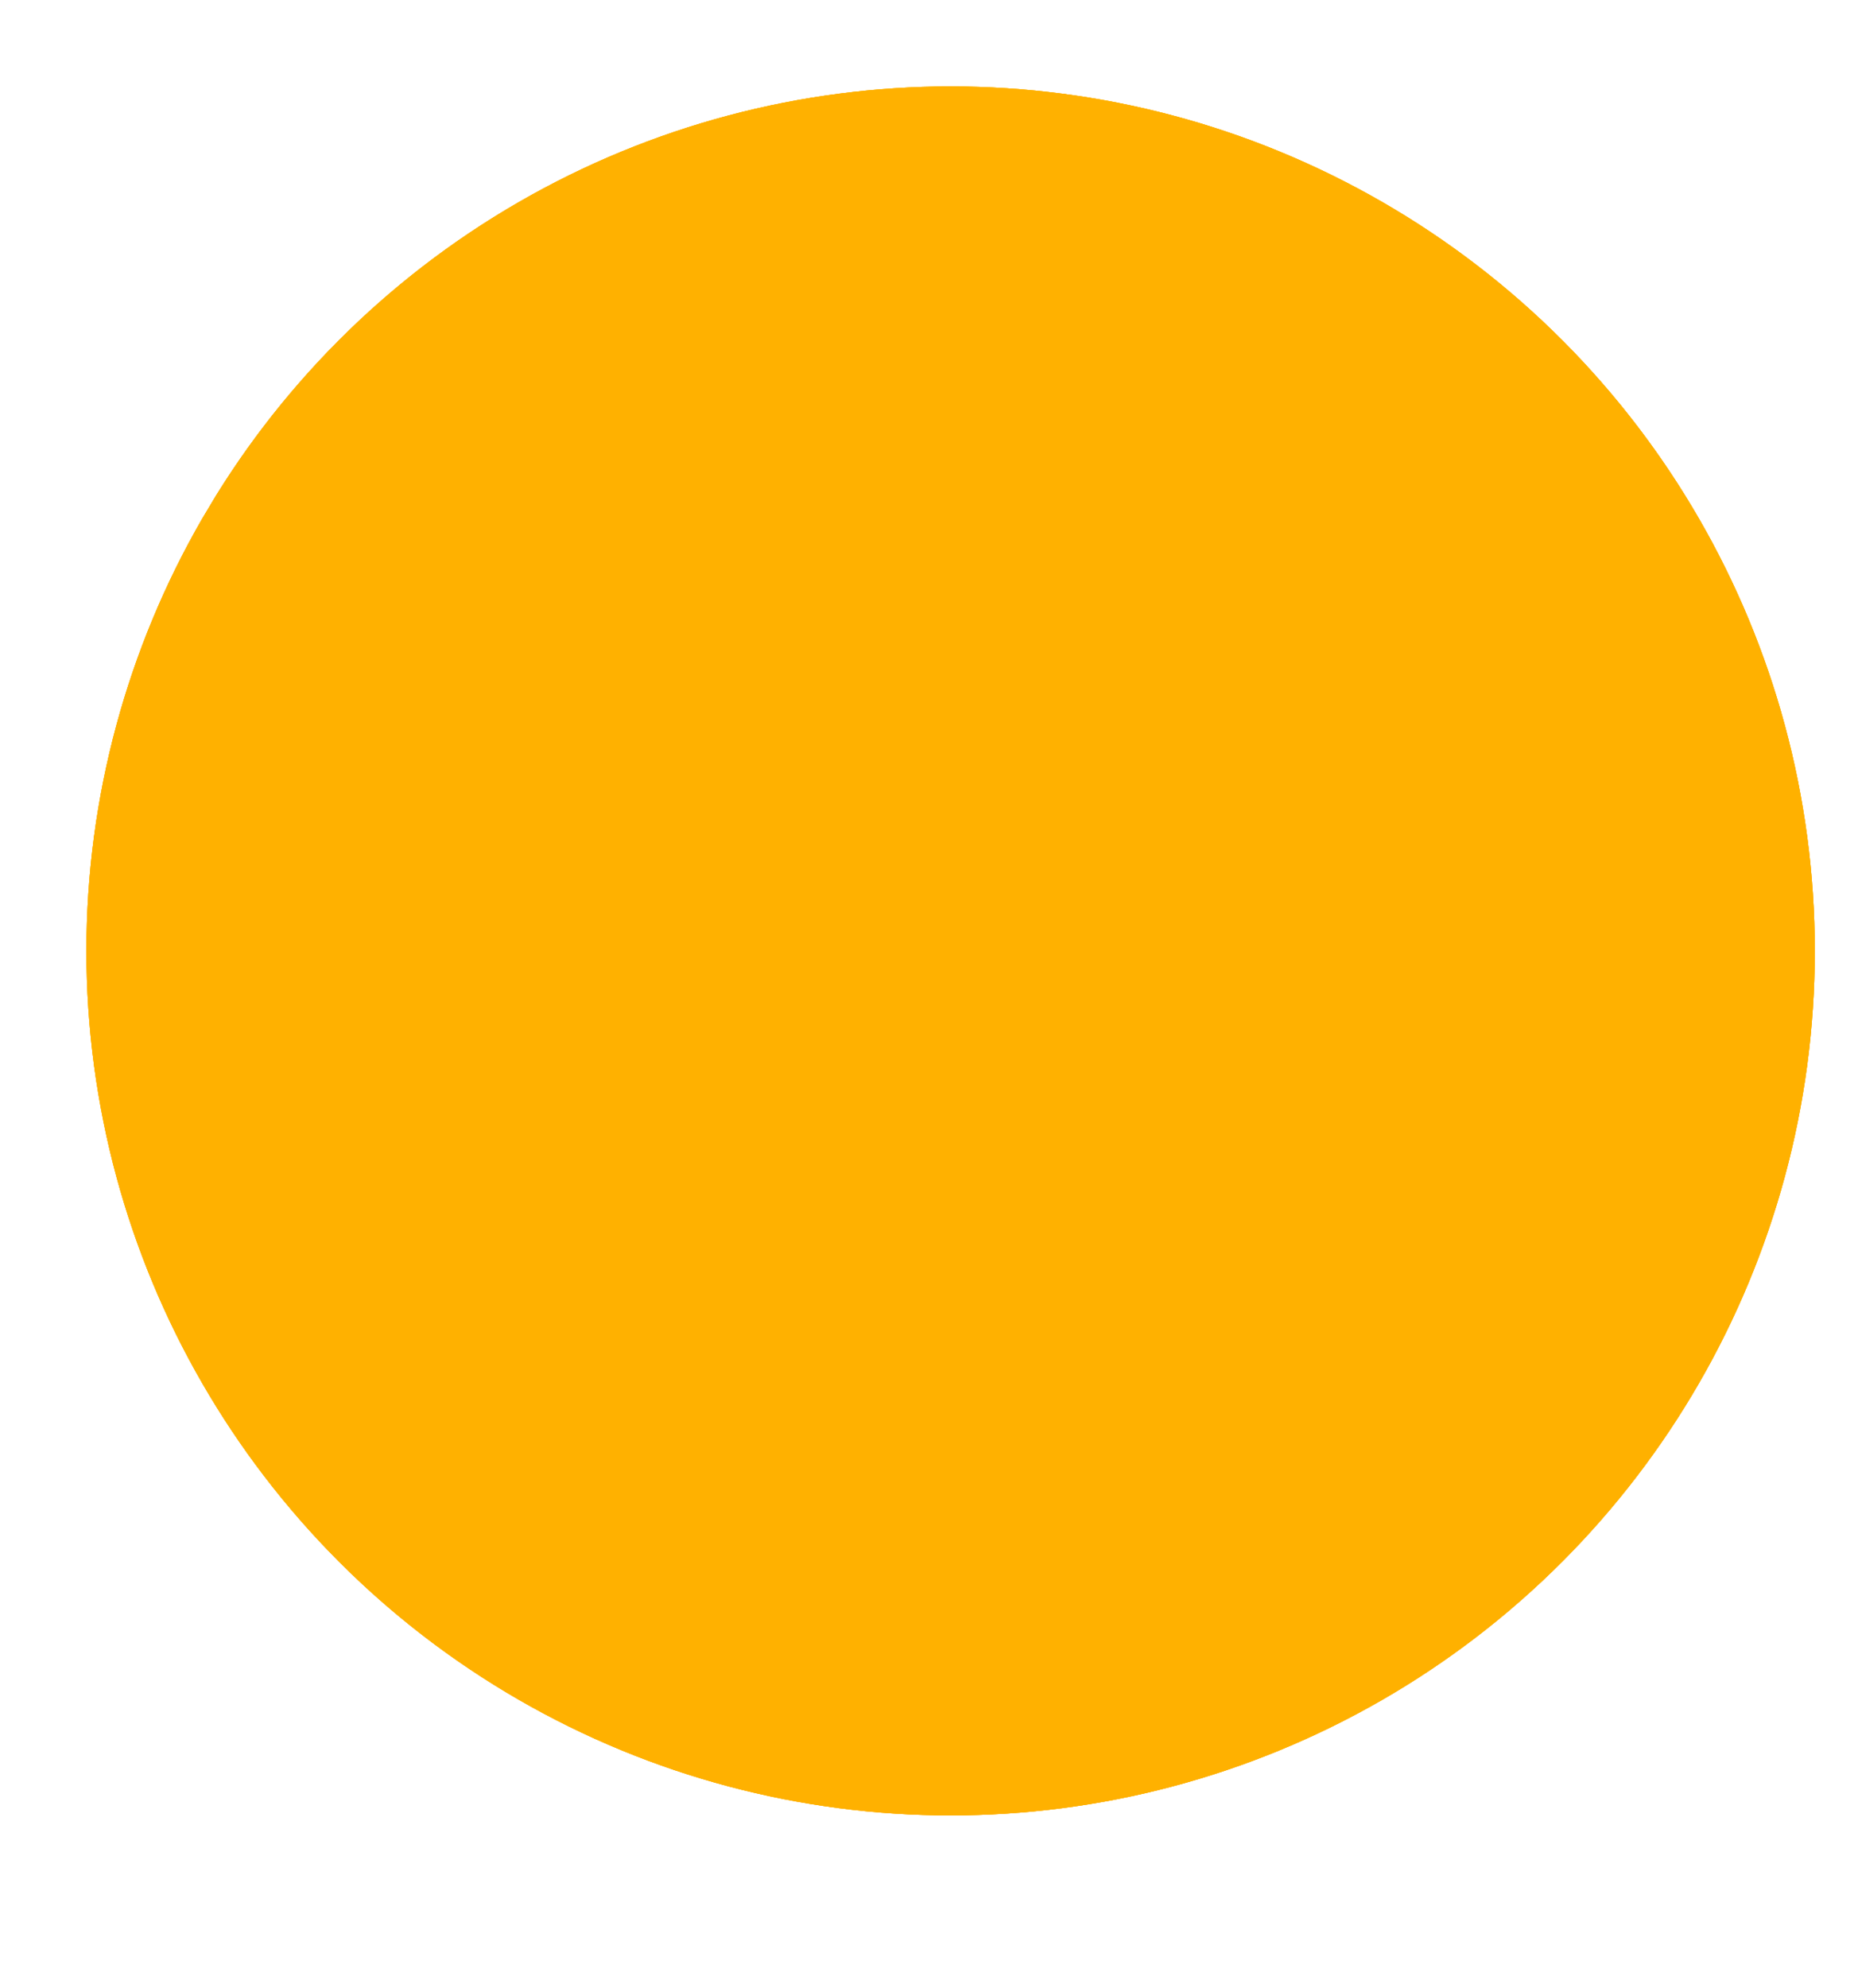 <?xml version="1.0" encoding="utf-8"?>
<!-- Generator: Adobe Illustrator 22.0.1, SVG Export Plug-In . SVG Version: 6.00 Build 0)  -->
<svg version="1.1" id="Layer_1" xmlns="http://www.w3.org/2000/svg" xmlns:xlink="http://www.w3.org/1999/xlink" x="0px" y="0px"
	 viewBox="0 0 4.3 4.6" style="enable-background:new 0 0 4.3 4.6;" xml:space="preserve">
<style type="text/css">
	.st0{fill:none;stroke:#FFB100;stroke-width:2;}
</style>
<g>
	<circle class="st0" cx="2.2" cy="2.2" r="1"/>
	<circle class="st0" cx="2.2" cy="2.2" r="1"/>
	<circle class="st0" cx="2.2" cy="2.2" r="1"/>
</g>
</svg>
